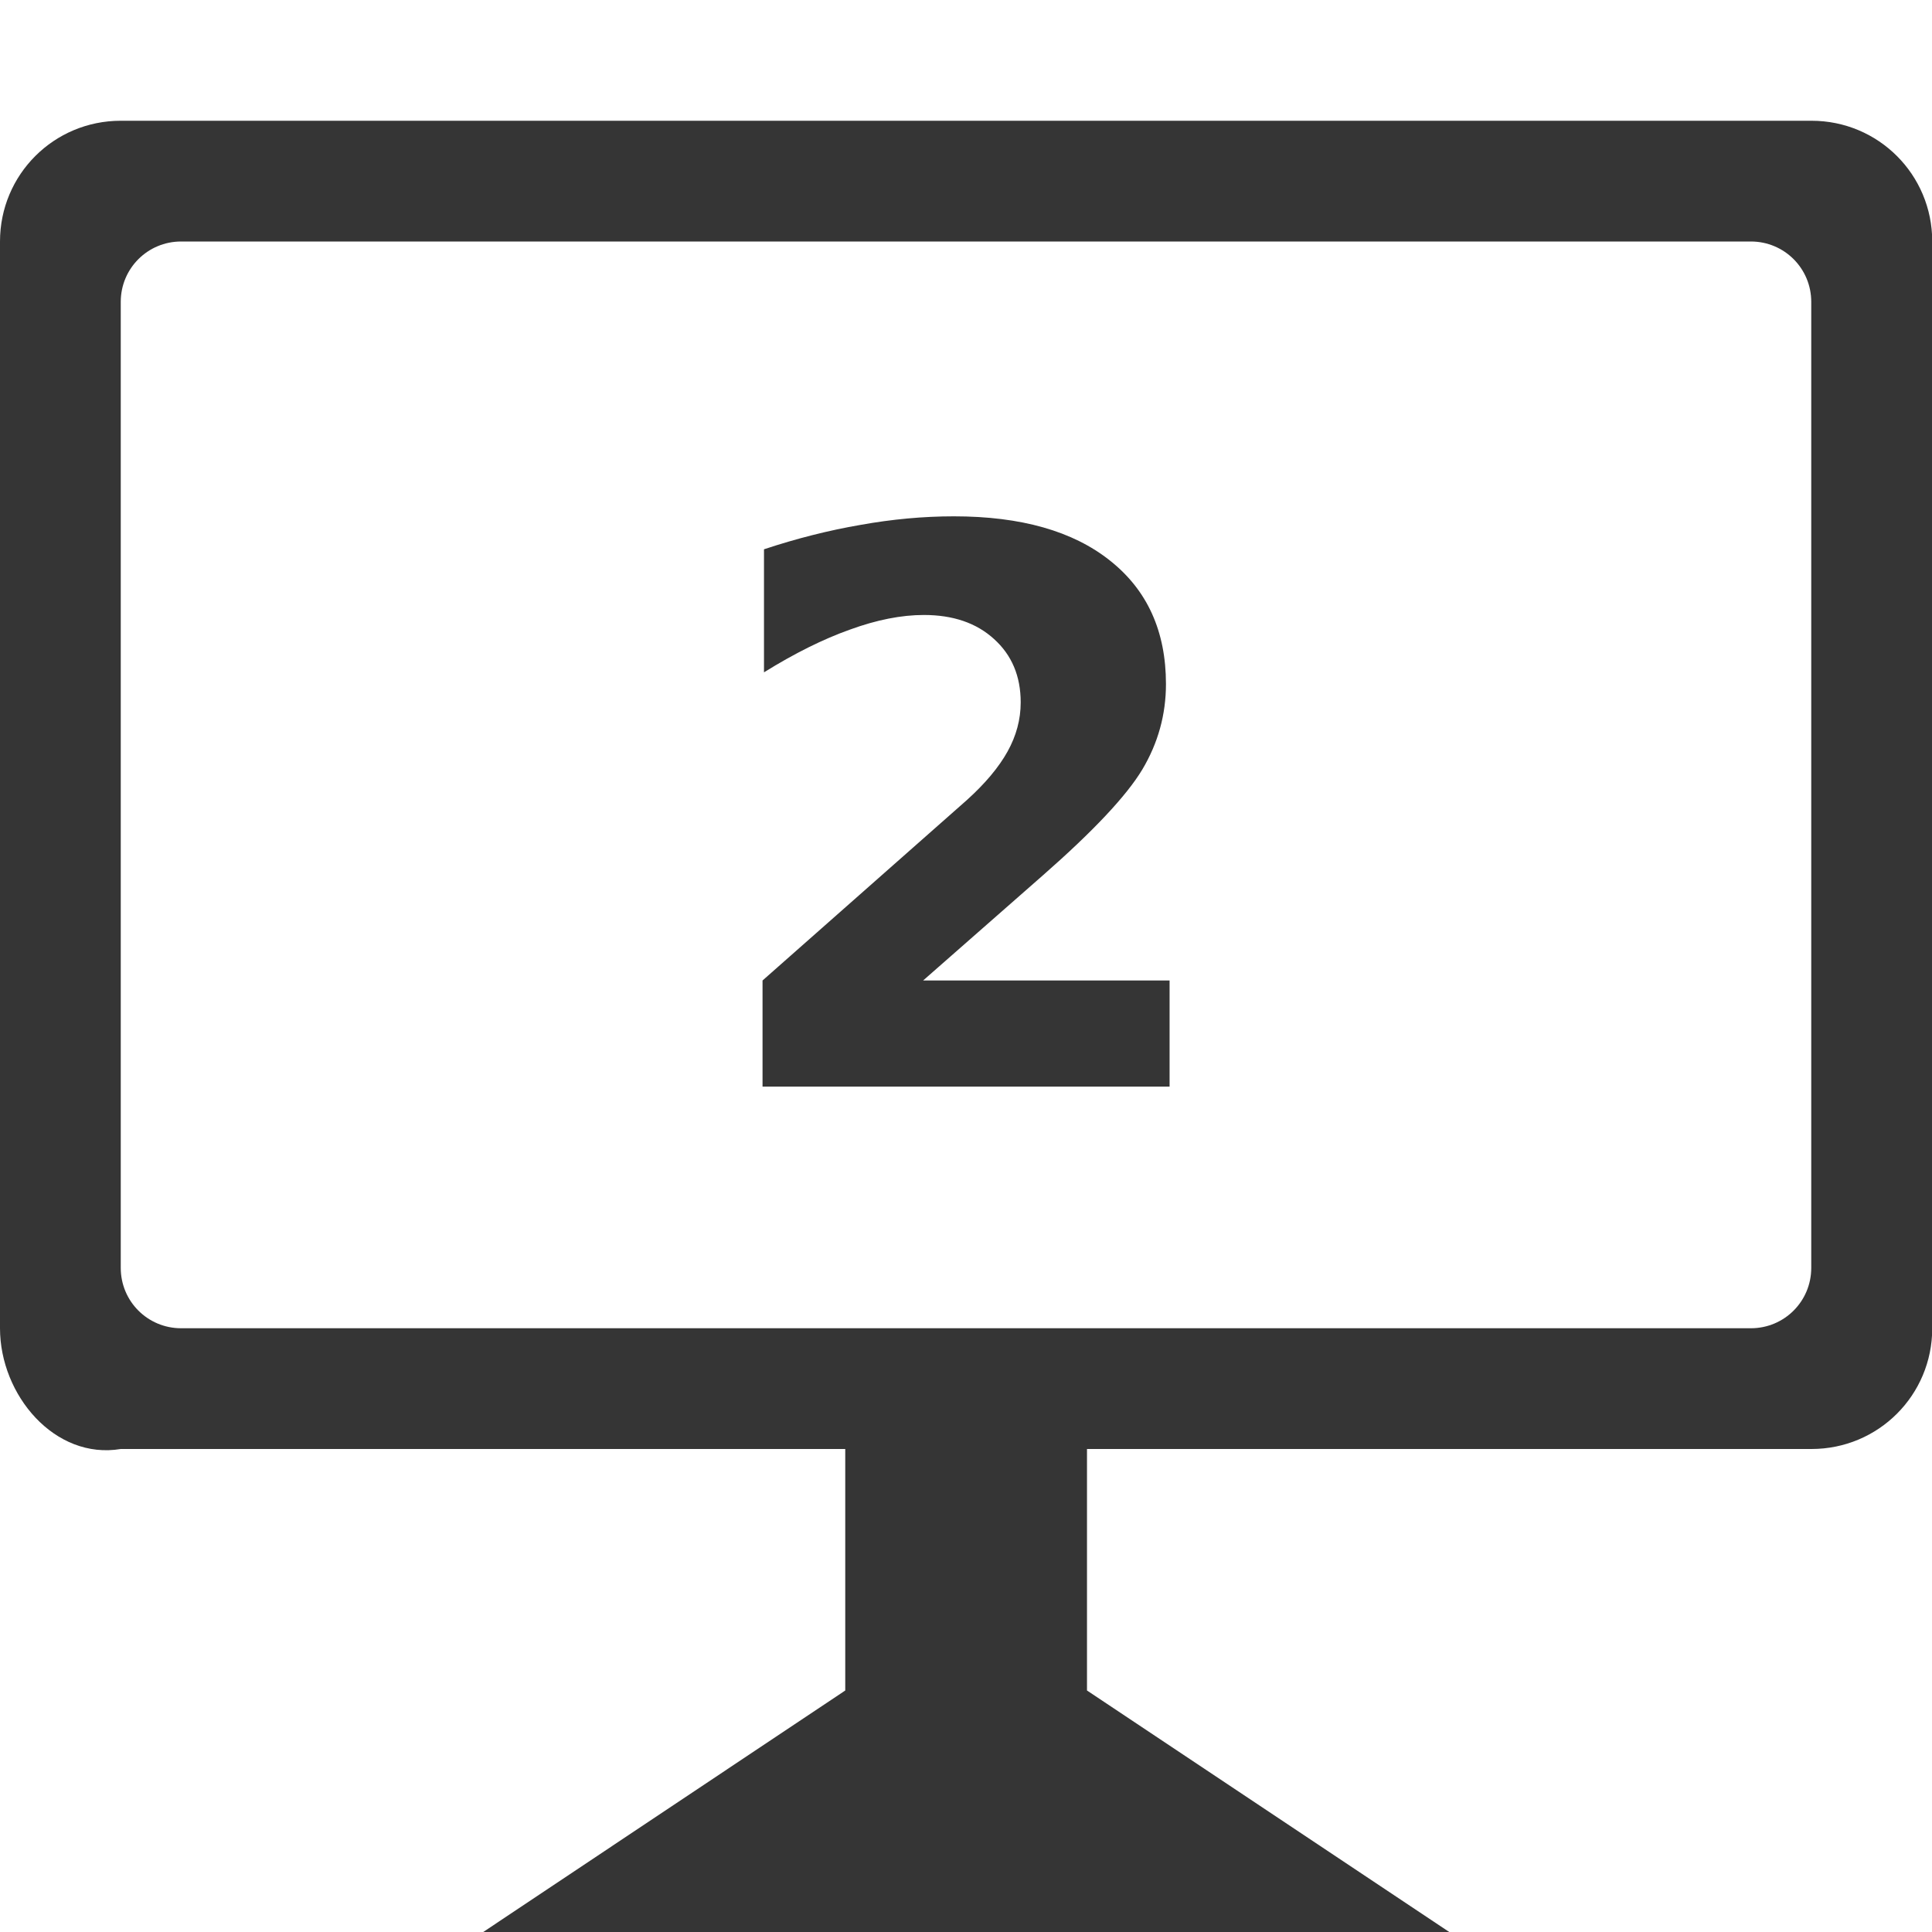 <svg viewBox="0 0 16 16" xmlns="http://www.w3.org/2000/svg">
 <path d="m 1 1 c -0.554 0 -1 0.446 -1 1 l 0 9 c 0 0.554 0.454 1.091 1 1 l 6 0 l 0 2 l -2.998 2 l 8 0 l -3 -2 l 0 -2 l 6 0 c 0.554 0 1 -0.446 1 -1 l 0 -9 c 0 -0.554 -0.446 -1 -1 -1 z m 0.5 1 l 13 0 c 0.277 0 0.5 0.223 0.5 0.5 l 0 8 c 0 0.277 -0.223 0.5 -0.5 0.5 l -13 0 c -0.277 0 -0.5 -0.223 -0.5 -0.5 l 0 -8 c 0 -0.277 0.223 -0.5 0.5 -0.5 z" style="fill:#353535;fill-opacity:1;stroke-width:1"/>
 <g transform="matrix(1 0 0 1 0.024 -1037.09)" style="fill:#353535;fill-opacity:1;stroke:none">
  <path d="m 7.621,1045.21 h 2.041 v 0.879 H 6.291 v -0.879 l 1.693,-1.495 q 0.227,-0.205 0.336,-0.401 0.109,-0.196 0.109,-0.407 0,-0.326 -0.221,-0.525 -0.218,-0.199 -0.581,-0.199 -0.28,0 -0.612,0.121 -0.332,0.118 -0.712,0.354 v -1.019 q 0.404,-0.134 0.799,-0.202 0.395,-0.071 0.774,-0.071 0.833,0 1.293,0.367 0.463,0.367 0.463,1.022 0,0.379 -0.196,0.708 -0.196,0.326 -0.823,0.876 l -0.991,0.87 z"/>
 </g>
</svg>
